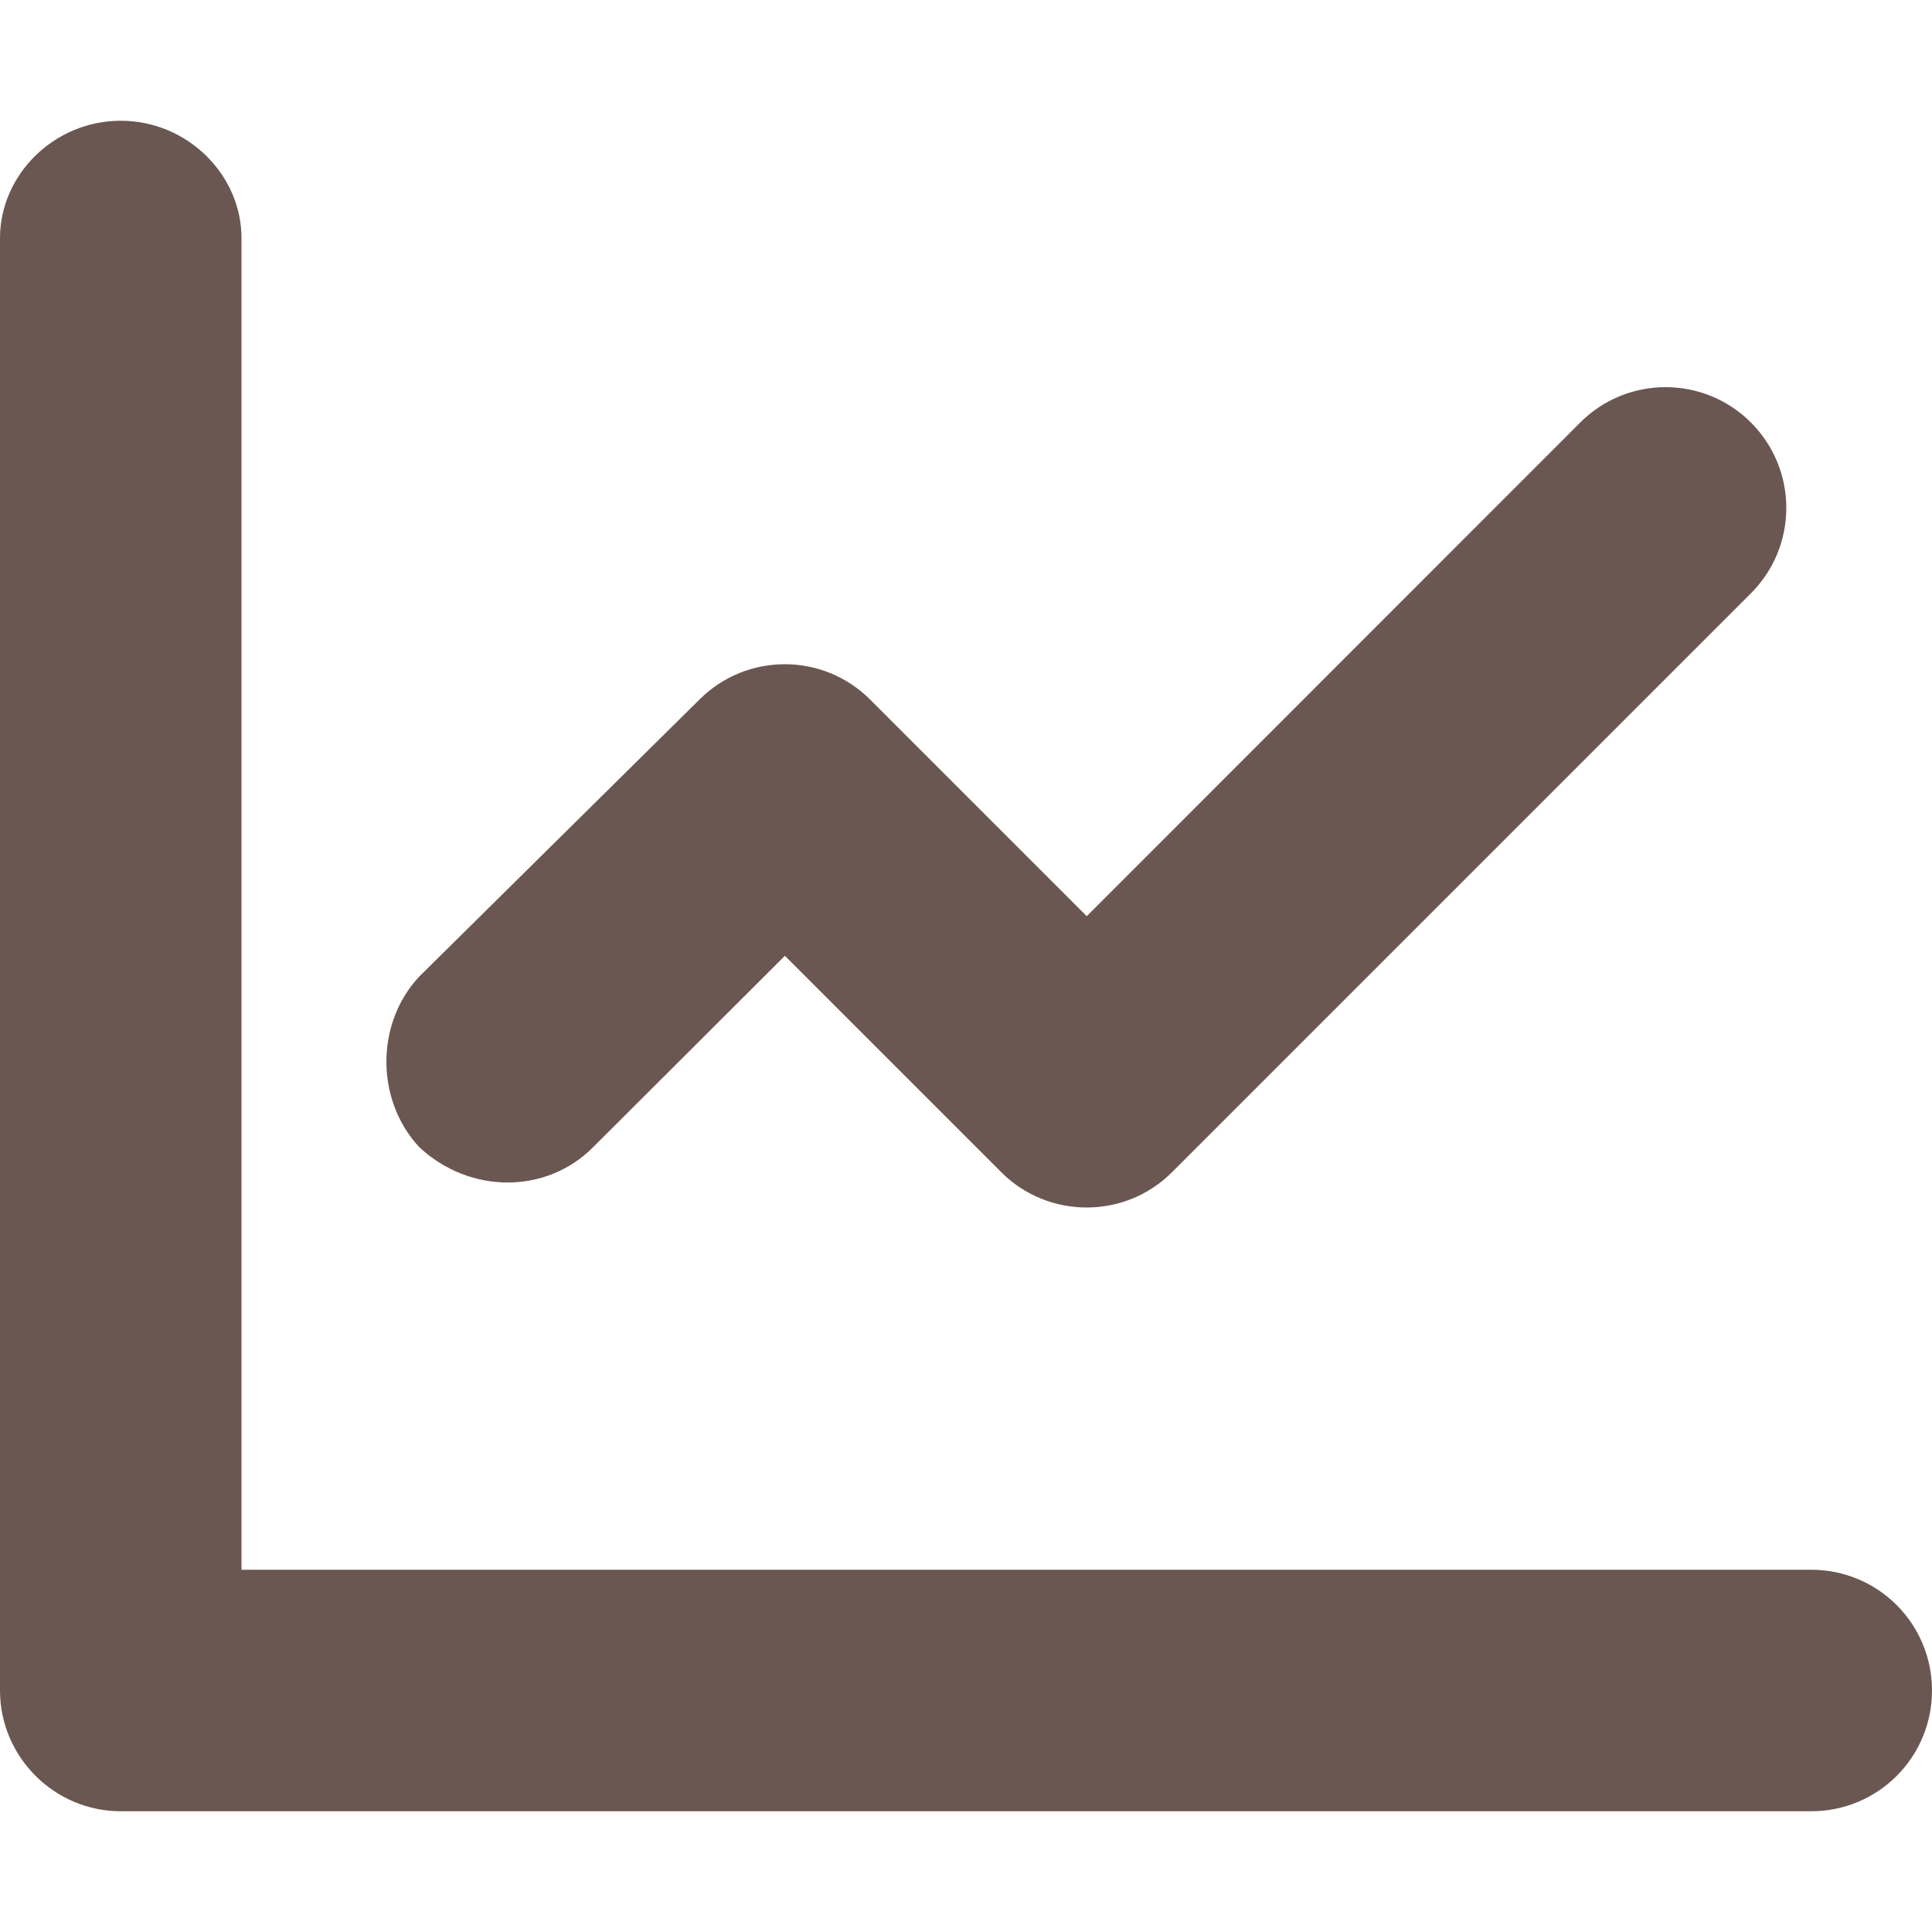 <svg width="35px" height="35px" aria-hidden="true" focusable="false" data-prefix="fas" data-icon="chart-line" class="svg-inline--fa fa-chart-line" role="img" xmlns="http://www.w3.org/2000/svg" viewBox="0 0 512 512"><path fill="#6b5751" d="M111.1 304C124.5 316.5 144.8 316.5 157.2 304L208 253.3l57.38 57.38C271.6 316.9 279.8 320 288 320s16.38-3.125 22.62-9.375l153.4-153.4c12.49-12.49 12.49-32.75 .001-45.25c-12.5-12.5-32.76-12.5-45.25-.002L288 242.8L230.6 185.4c-12.5-12.5-32.75-12.5-45.25 0L111.1 258.8C99.5 271.2 99.5 291.5 111.1 304zM480 416H64V63.1C64 46.33 49.67 32 32 32S0 46.33 0 63.1V448c0 17.6 14.4 32 32 32h448C497.7 480 512 465.7 512 448S497.7 416 480 416z"></path></svg>